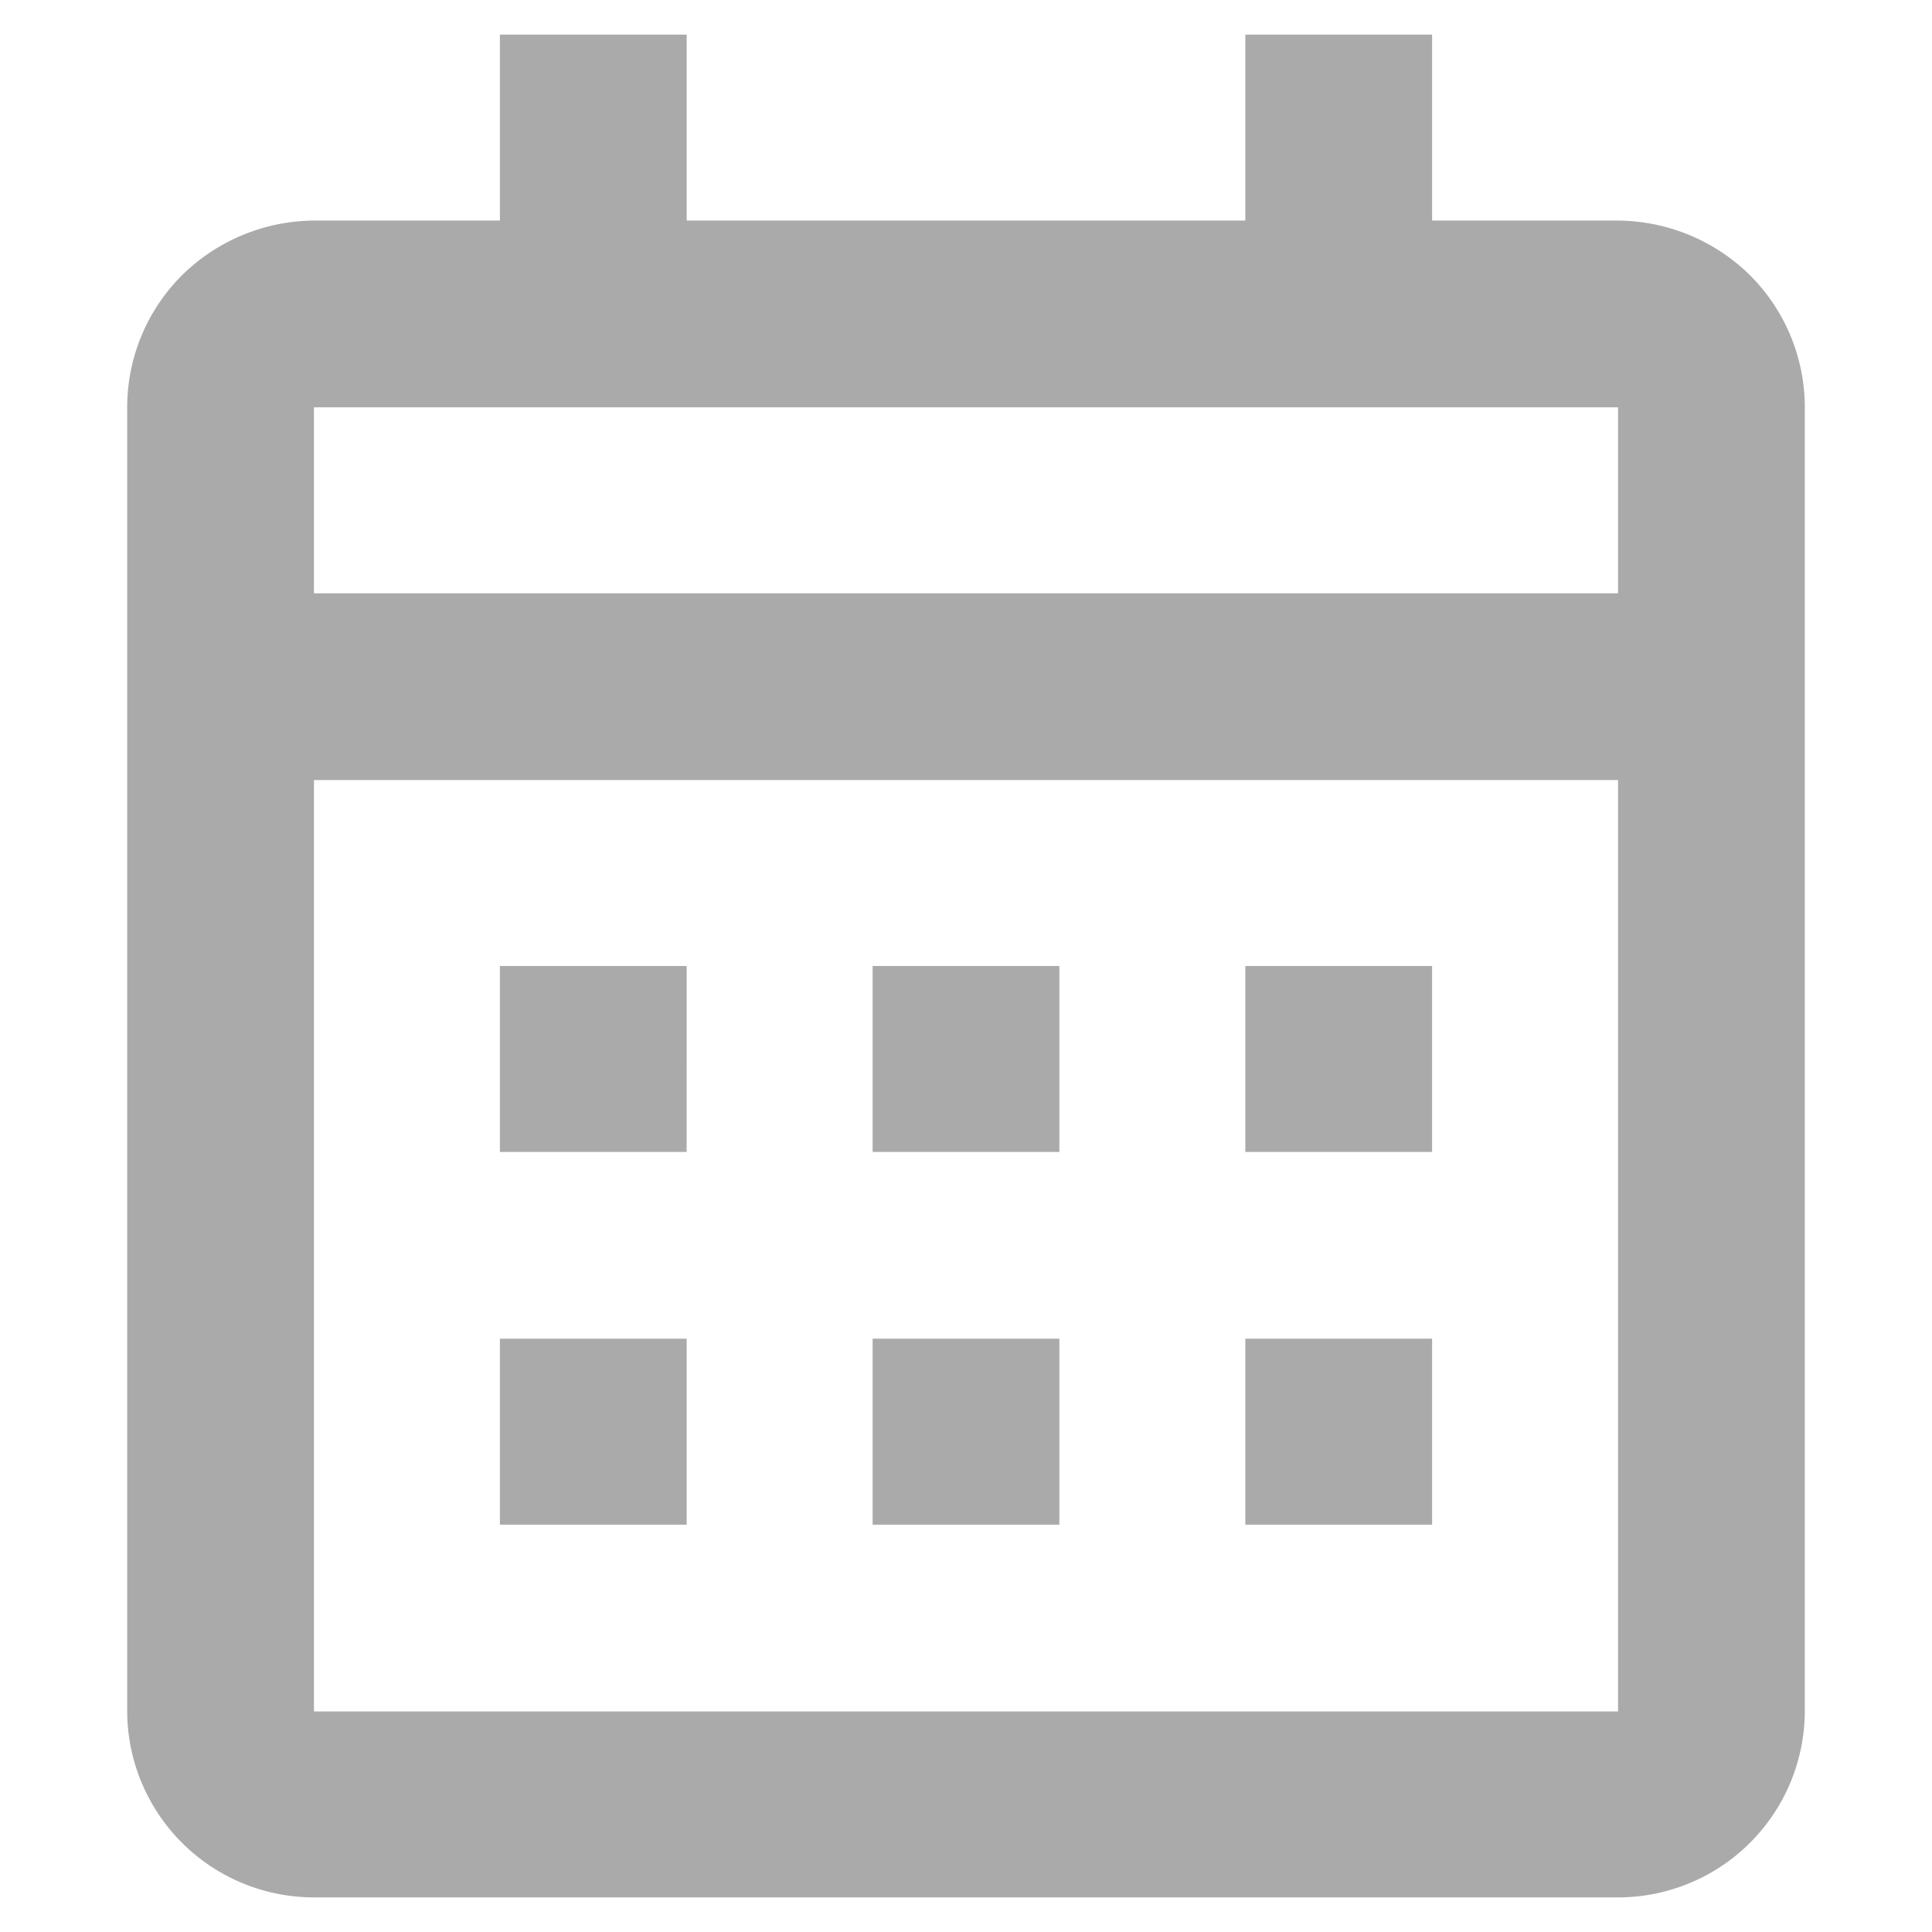 <svg id="Layer_1" data-name="Layer 1" xmlns="http://www.w3.org/2000/svg" viewBox="0 0 24 24"><defs><style>.cls-1{fill:#aaaaaa;}</style></defs><path class="cls-1" d="M20.1,23.57H3.9a2.32,2.32,0,0,1-2.32-2.31V5.06a2.32,2.32,0,0,1,.68-1.64A2.36,2.36,0,0,1,3.9,2.74H6.21V.43H8.53V2.74h6.94V.43h2.32V2.74H20.1a2.36,2.36,0,0,1,1.64.68,2.32,2.32,0,0,1,.68,1.64v16.2a2.32,2.32,0,0,1-2.32,2.31ZM3.9,9.69V21.26H20.1V9.69Zm0-4.63V7.37H20.1V5.06ZM17.79,18.94H15.47V16.63h2.32Zm-4.63,0H10.84V16.63h2.32Zm-4.63,0H6.21V16.63H8.53Zm9.26-4.63H15.47V12h2.32Zm-4.63,0H10.84V12h2.32Zm-4.63,0H6.21V12H8.53Z"/></svg>